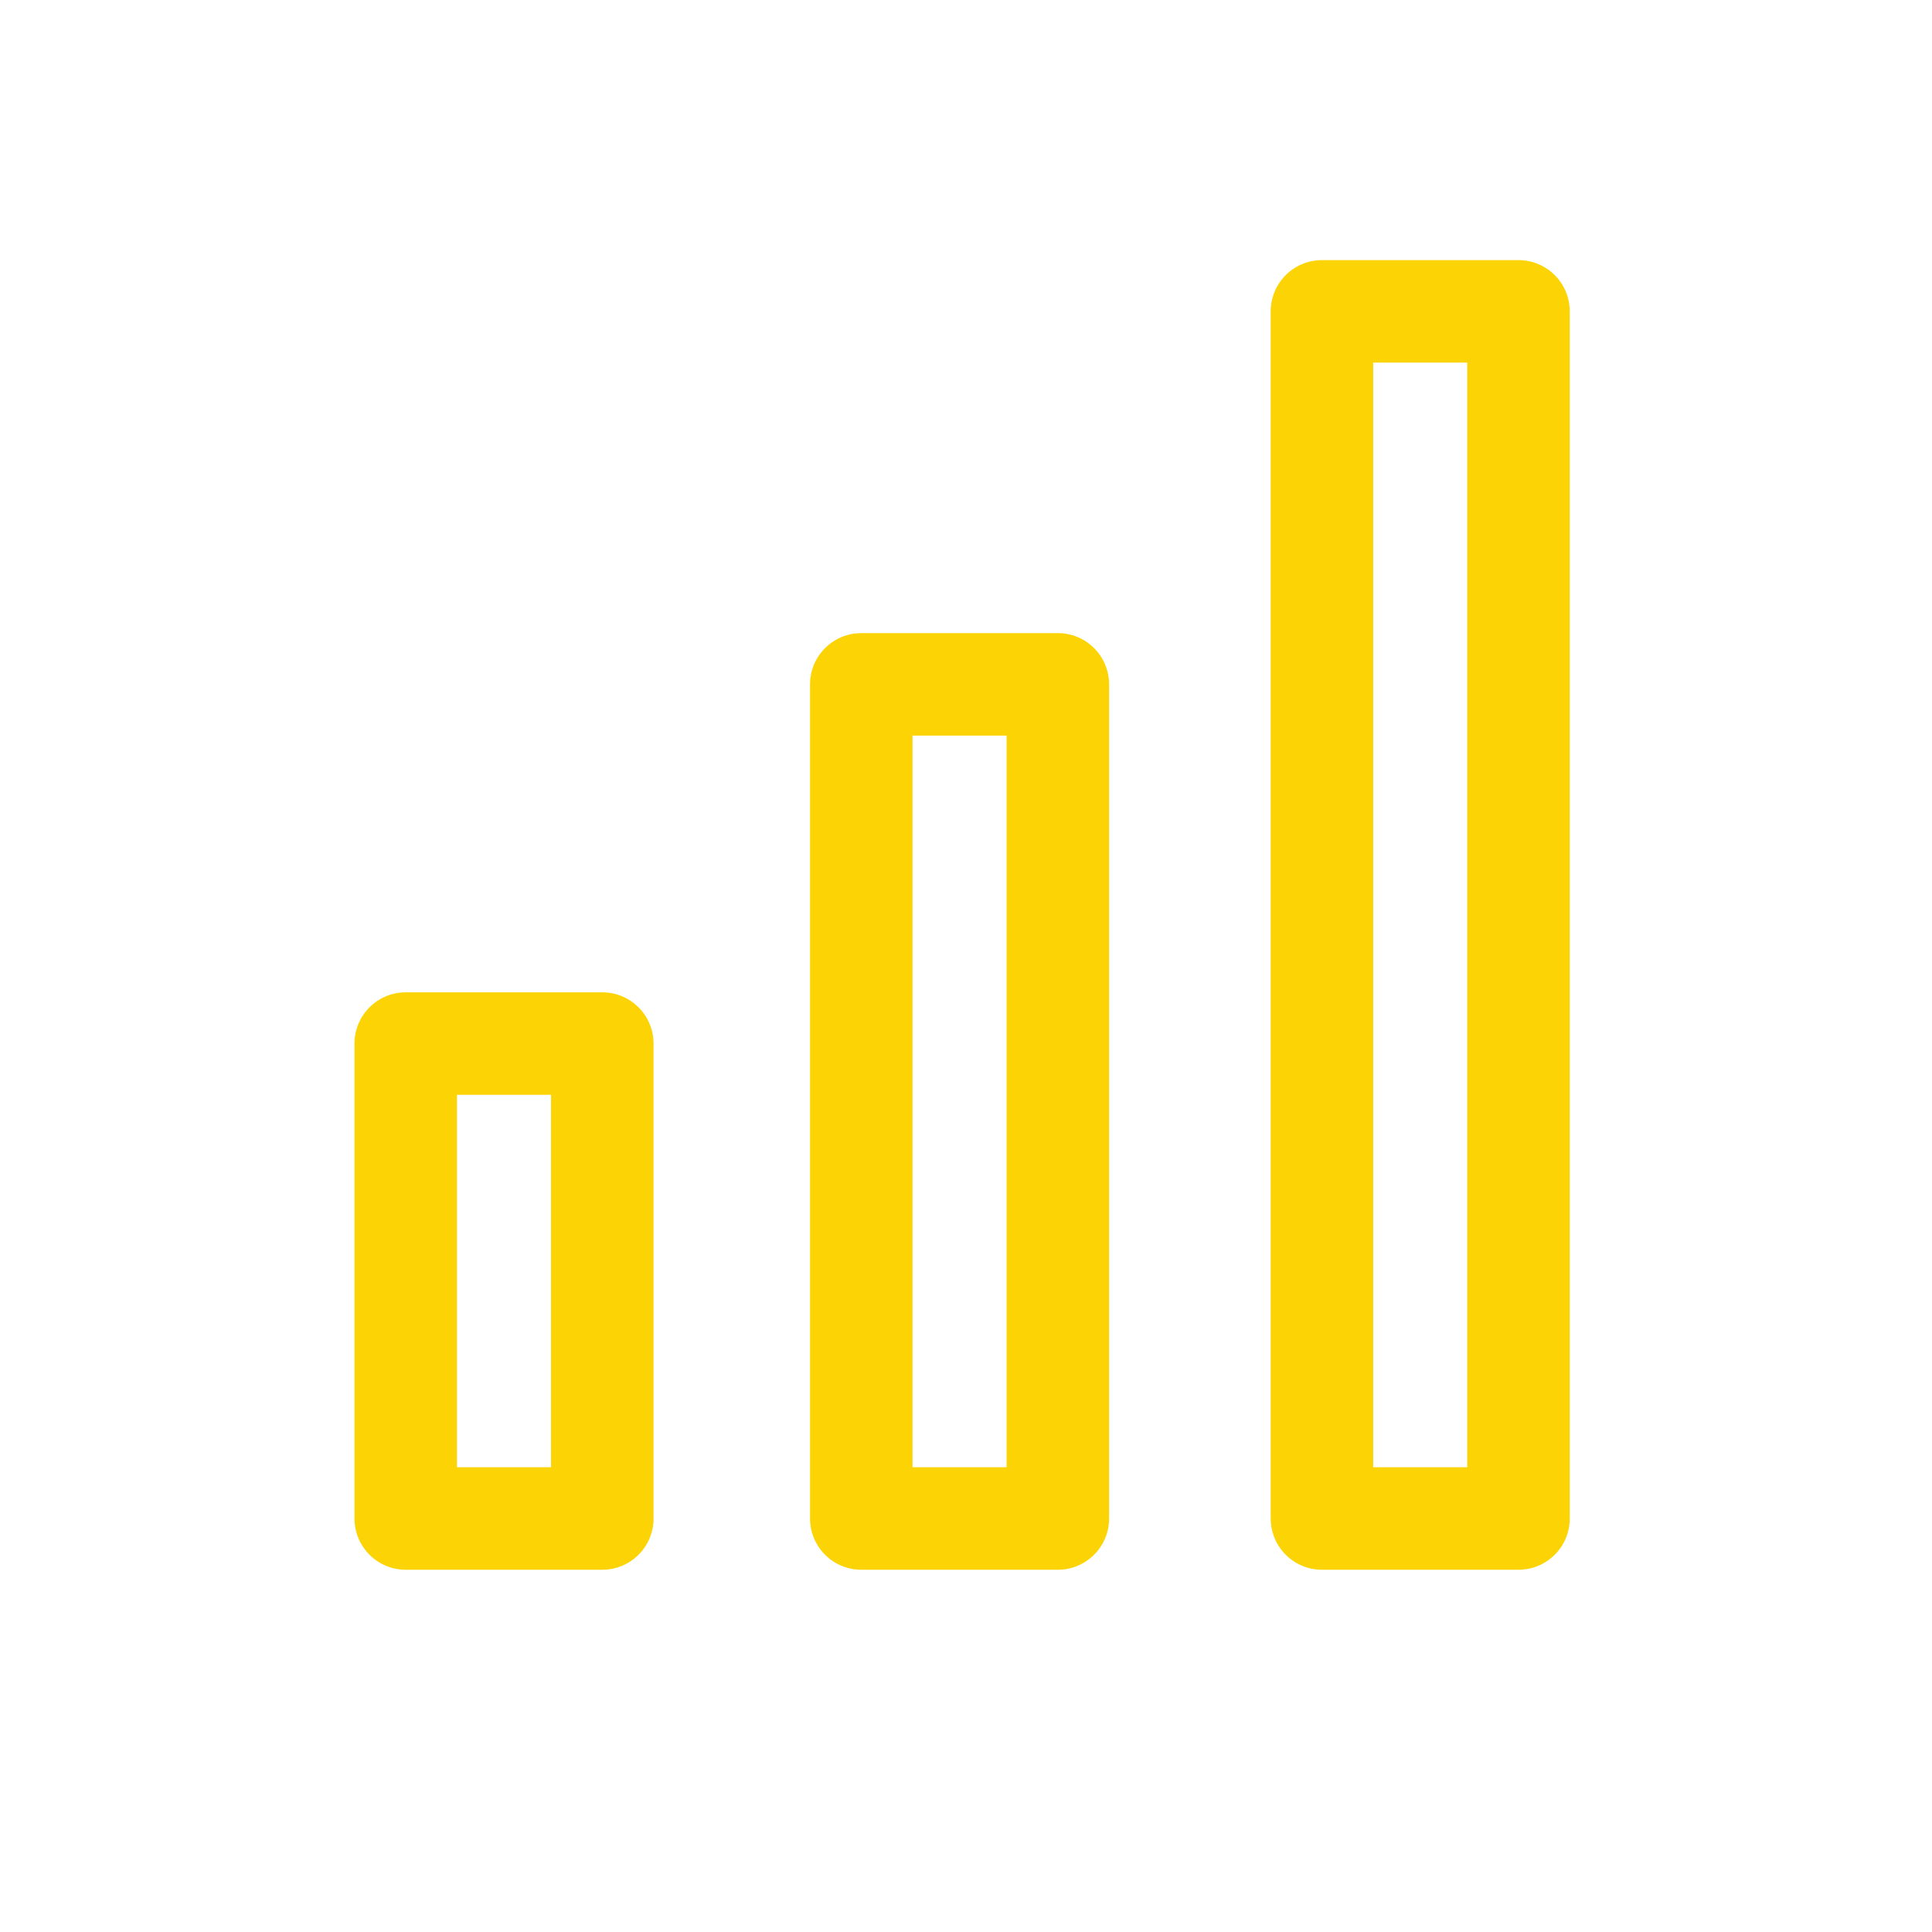 <svg xmlns="http://www.w3.org/2000/svg" width="80" height="80" viewBox="0 0 80 80">
  <g fill="#FCD406" transform="translate(14 10)">
    <path d="M10.939 31.09L2.801 31.09C1.628 31.09.679 32.039.679 33.212L.679 52.878C.679 54.051 1.628 55 2.801 55L10.94 55C12.113 55 13.062 54.051 13.062 52.878L13.062 33.212C13.062 32.039 12.112 31.09 10.939 31.09L10.939 31.09zM8.817 50.756L4.922 50.756 4.922 35.334 8.817 35.334 8.817 50.756zM29.803 16.216L21.664 16.216C20.491 16.216 19.542 17.165 19.542 18.338L19.542 52.878C19.542 54.051 20.491 55 21.664 55L29.803 55C30.976 55 31.925 54.051 31.925 52.878L31.925 18.338C31.925 17.165 30.976 16.216 29.803 16.216zM27.681 50.756L23.786 50.756 23.786 20.46 27.681 20.46 27.681 50.756zM48.878.771L40.739.771C39.566.771 38.617 1.72 38.617 2.893L38.617 52.878C38.617 54.051 39.566 55 40.739 55L48.878 55C50.051 55 51 54.051 51 52.878L51 2.893C51 1.72 50.051.771 48.878.771zM46.756 50.756L42.861 50.756 42.861 5.015 46.756 5.015 46.756 50.756z"/>
  </g>
</svg>
